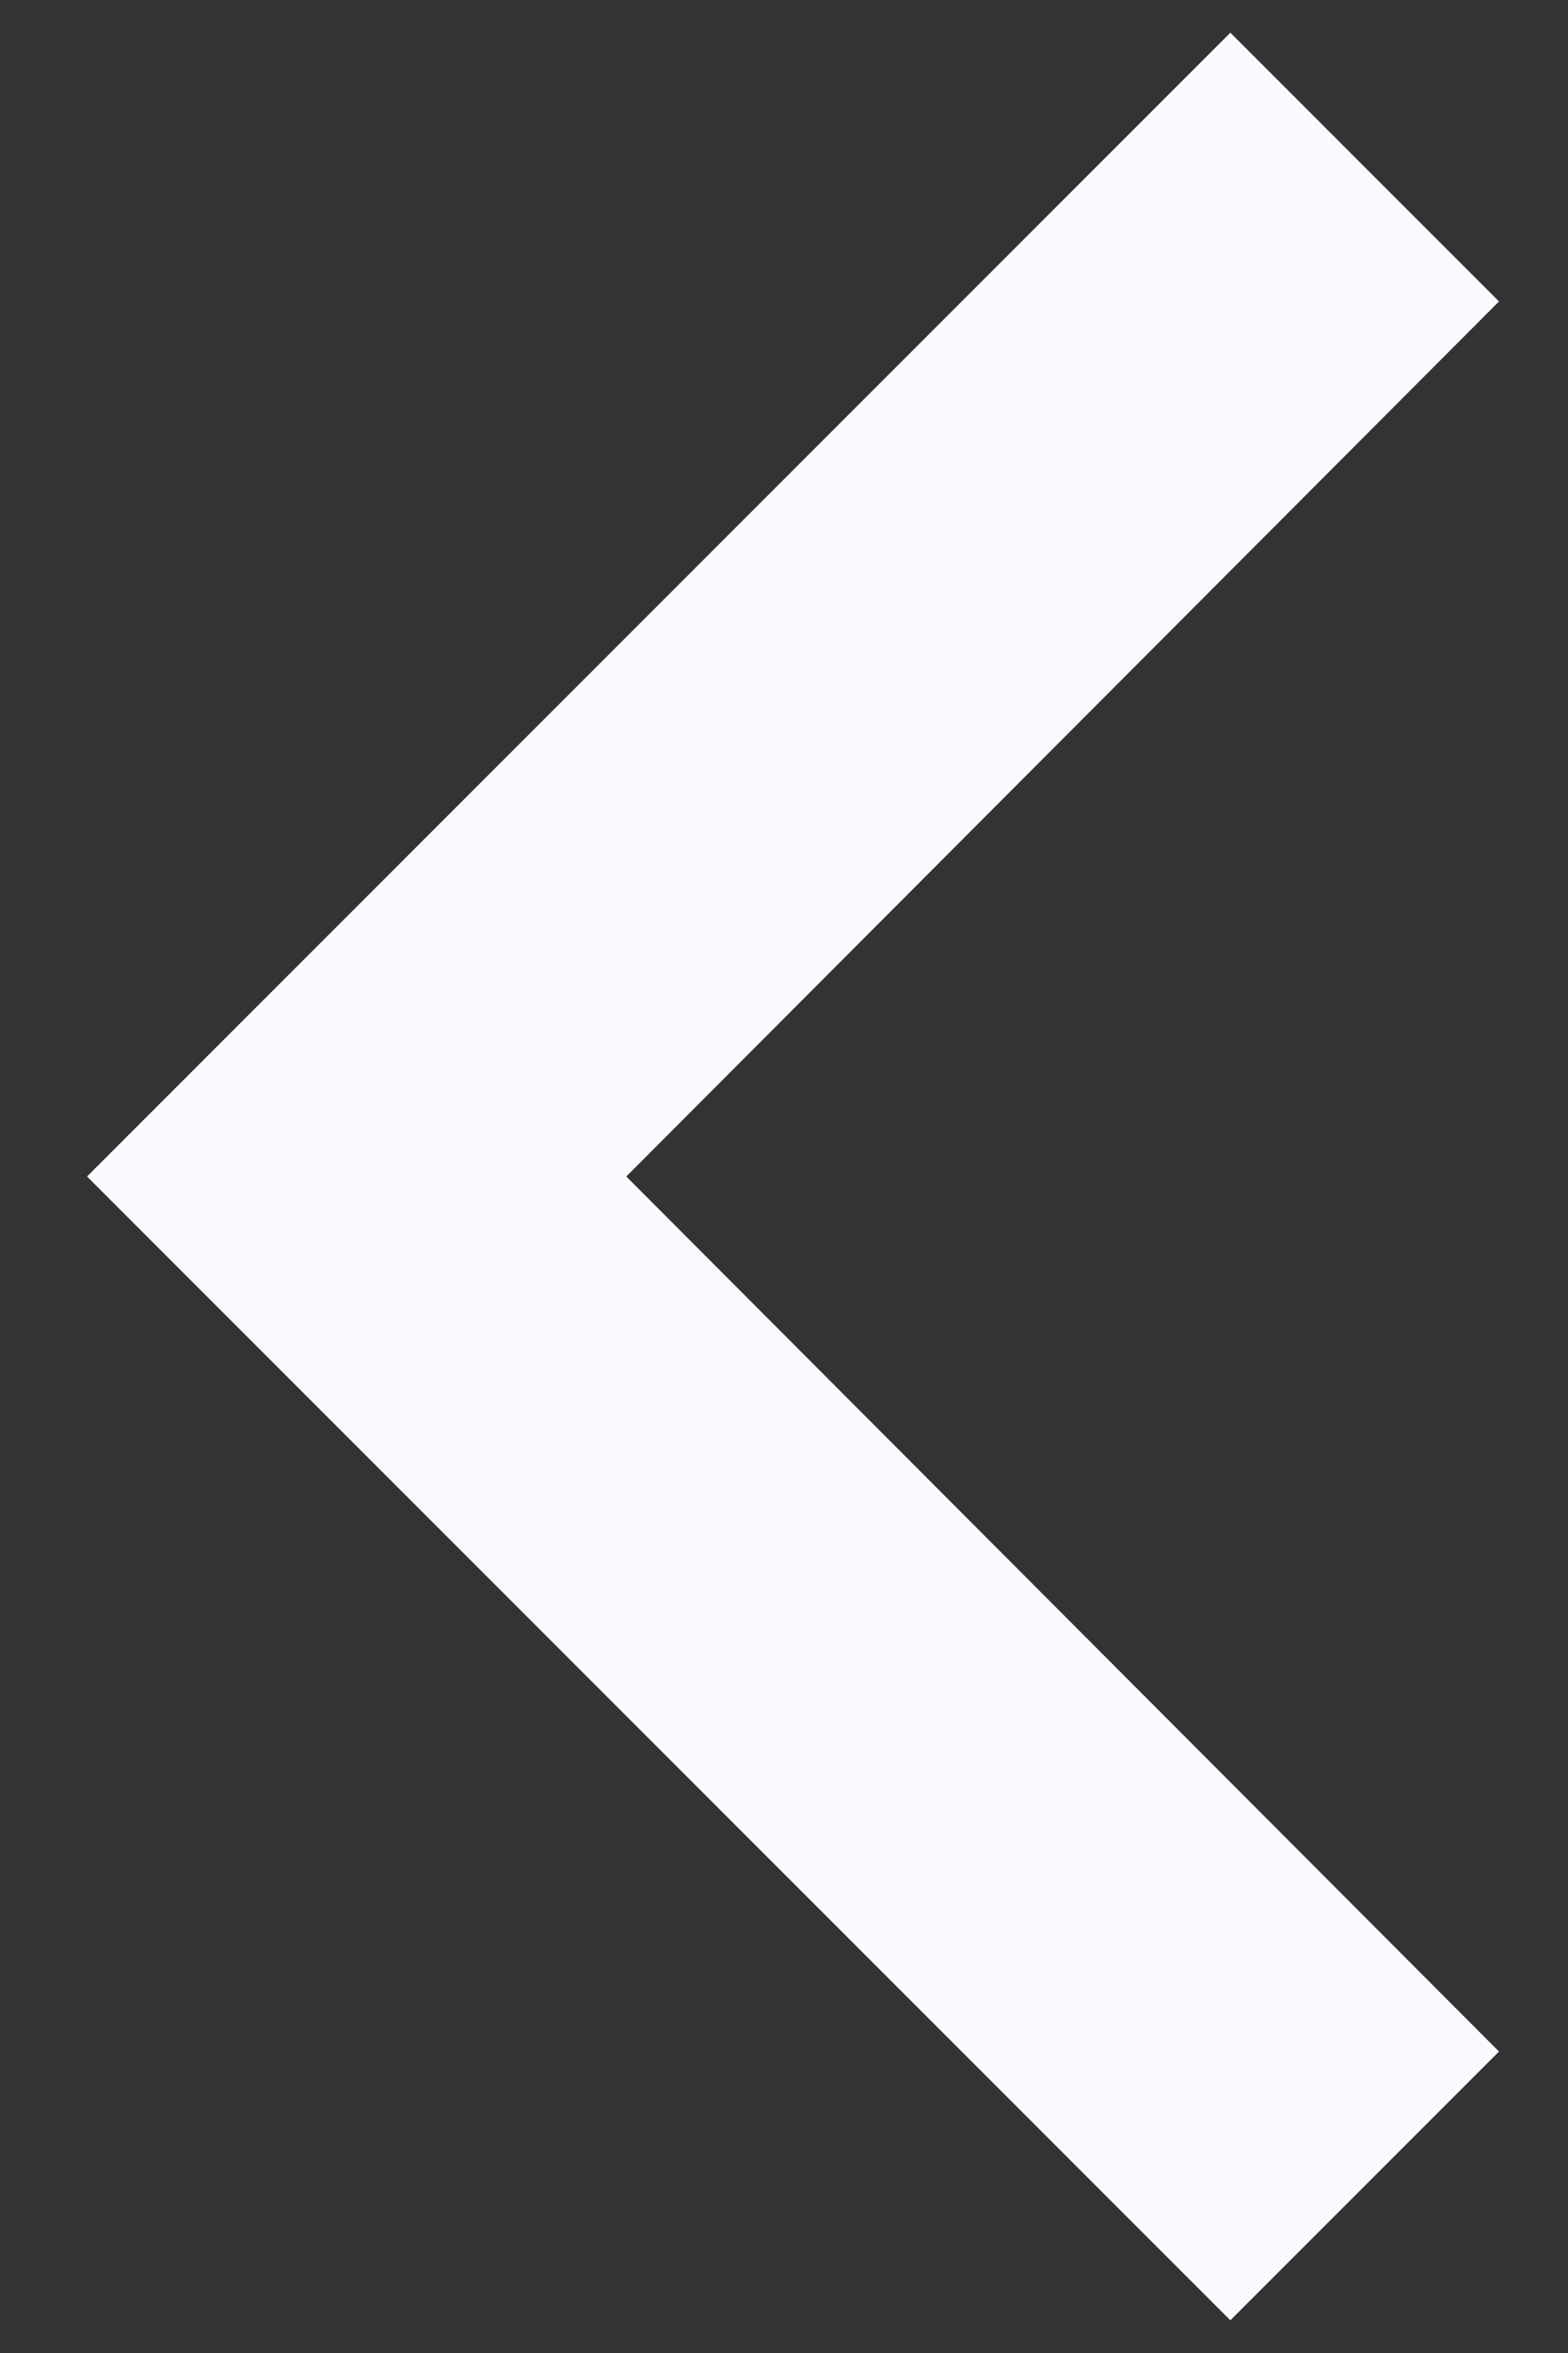<svg width="12" height="18" viewBox="0 0 12 18" fill="none" xmlns="http://www.w3.org/2000/svg">
<rect x="0" y="0" width="12" height="18" fill="#333333" stroke="none"/>
<path d="M11.472 2.306L9.416 0.25L0.666 9L9.416 17.75L11.472 15.694L4.793 9L11.472 2.306Z" fill="#F8FAFF"/>
</svg>
